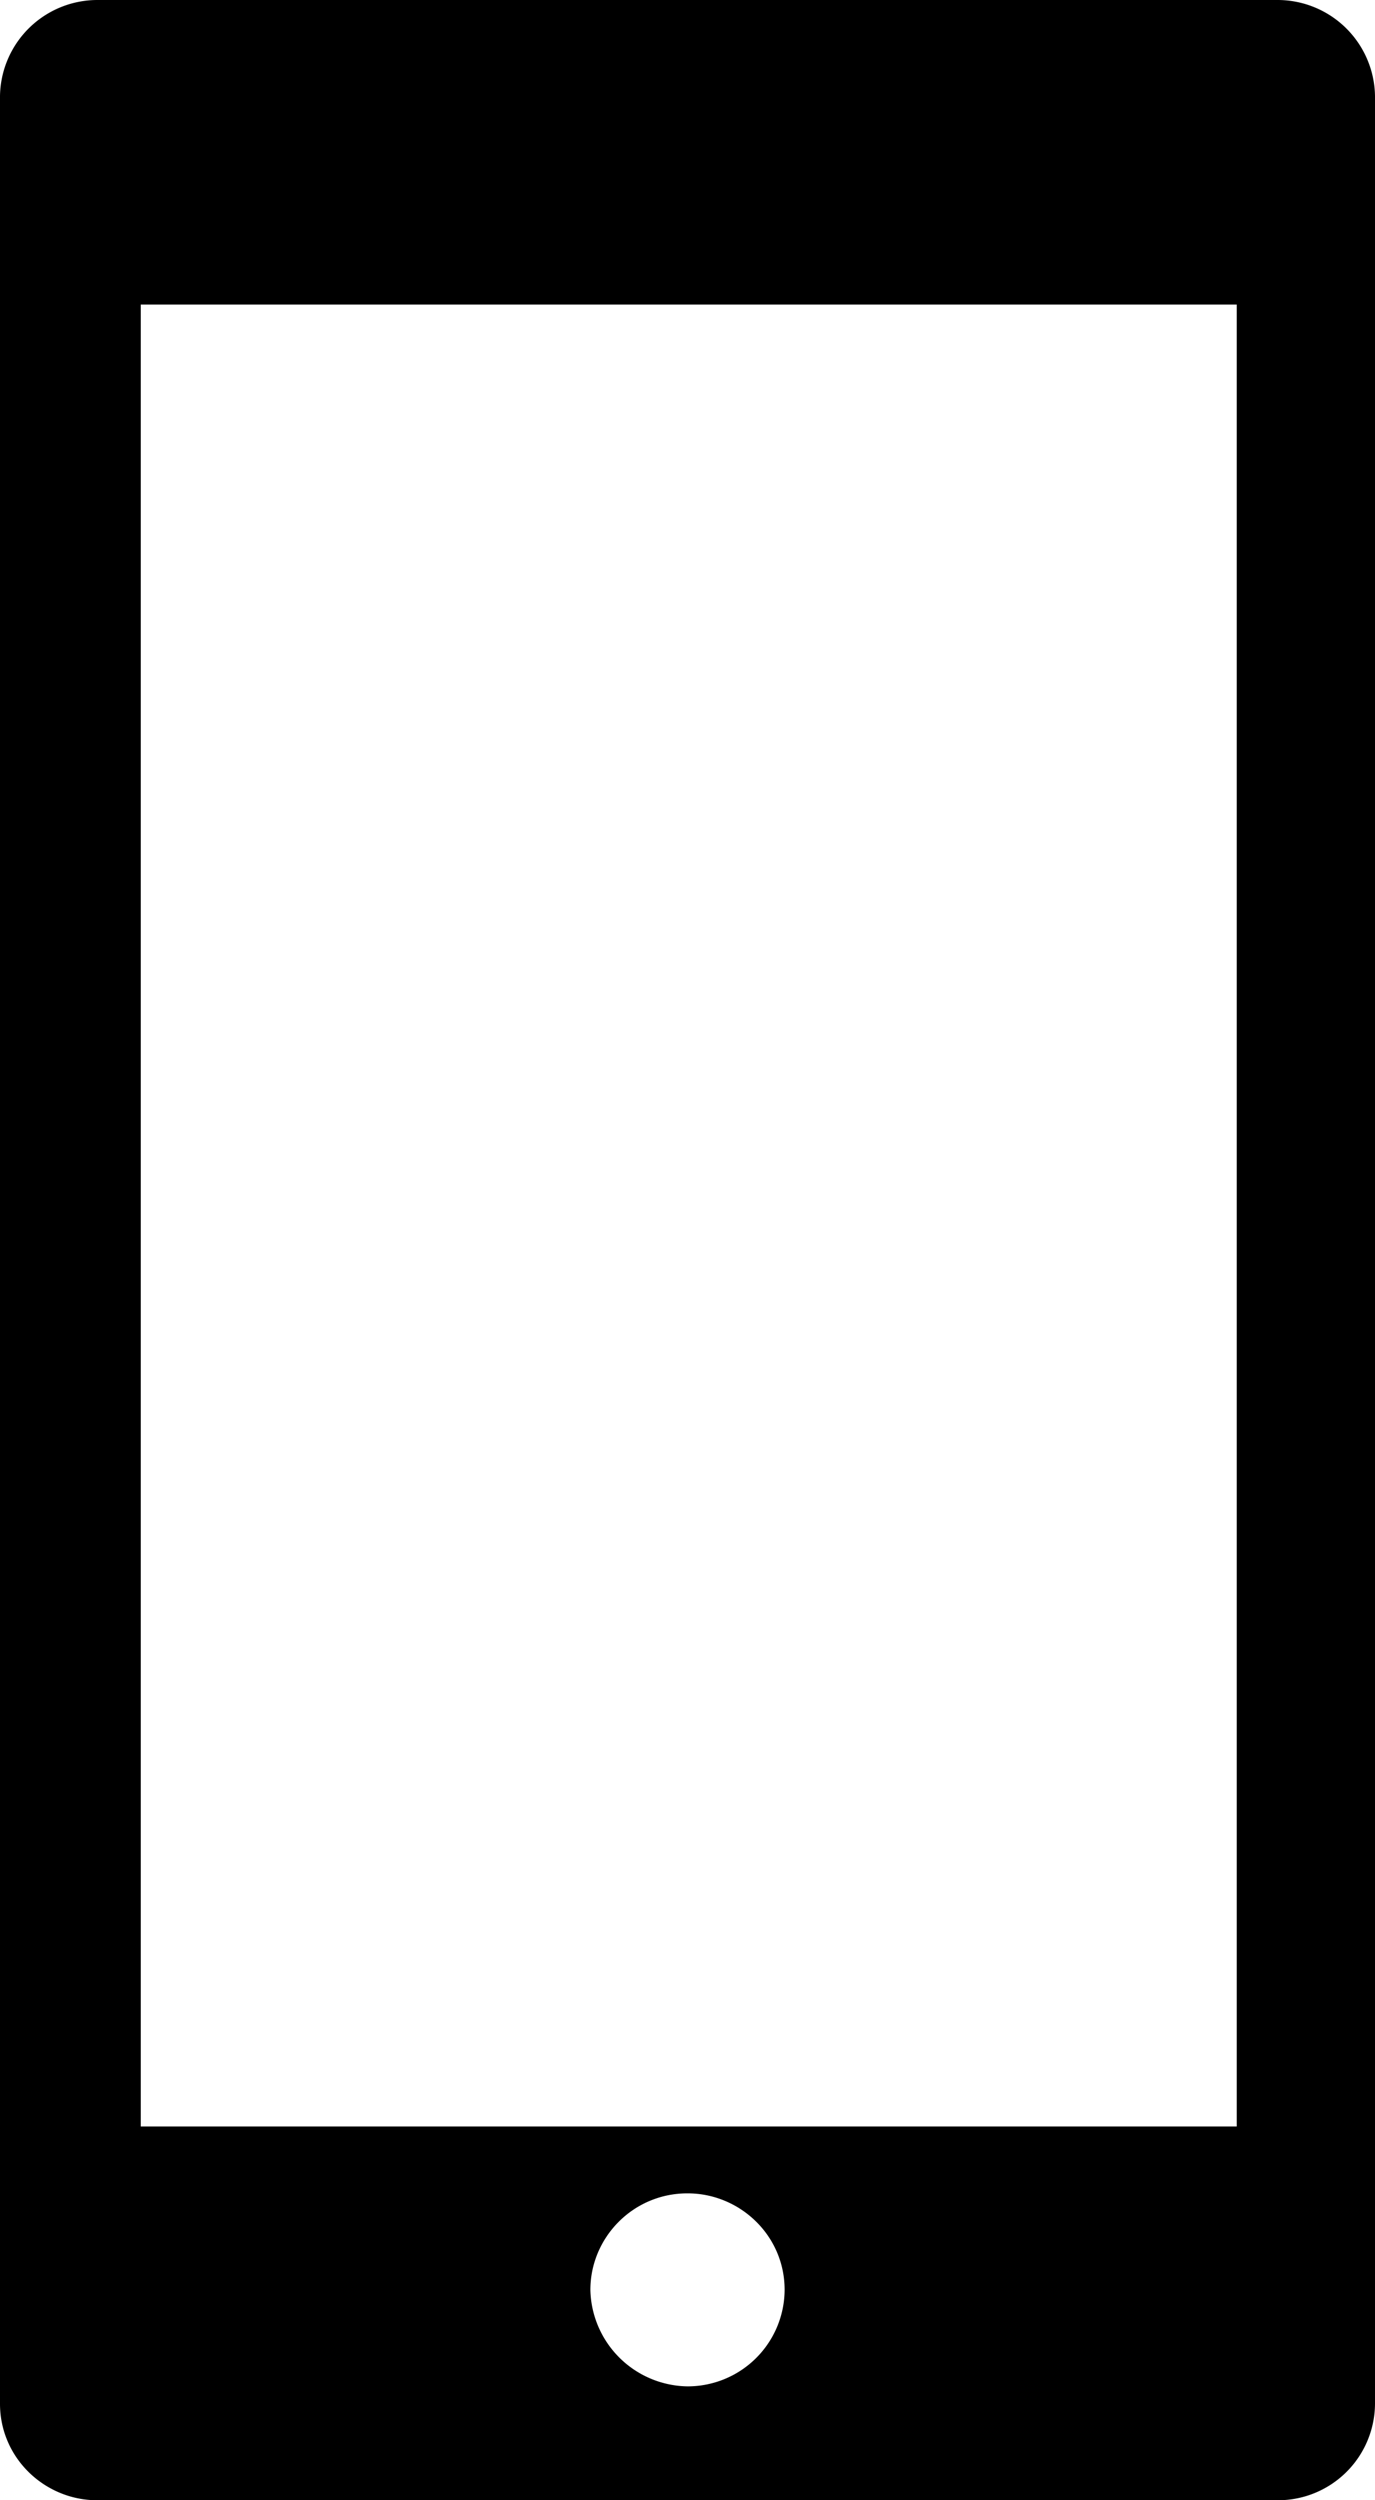 <svg xmlns="http://www.w3.org/2000/svg" width="11" height="20" viewBox="0 0 11 20">
    <path fill="#000" fill-rule="nonzero" d="M10.223 0H.777A.78.78 0 0 0 0 .792v18.436c0 .435.359.772.777.772h9.446a.776.776 0 0 0 .777-.772V.792A.78.78 0 0 0 10.223 0zm-5.5 18.317c0-.416.339-.772.777-.772.418 0 .777.336.777.772a.776.776 0 0 1-.777.772.789.789 0 0 1-.777-.772zM1.126 17.01V2.436h8.768V17.01H1.126z"/>
</svg>
